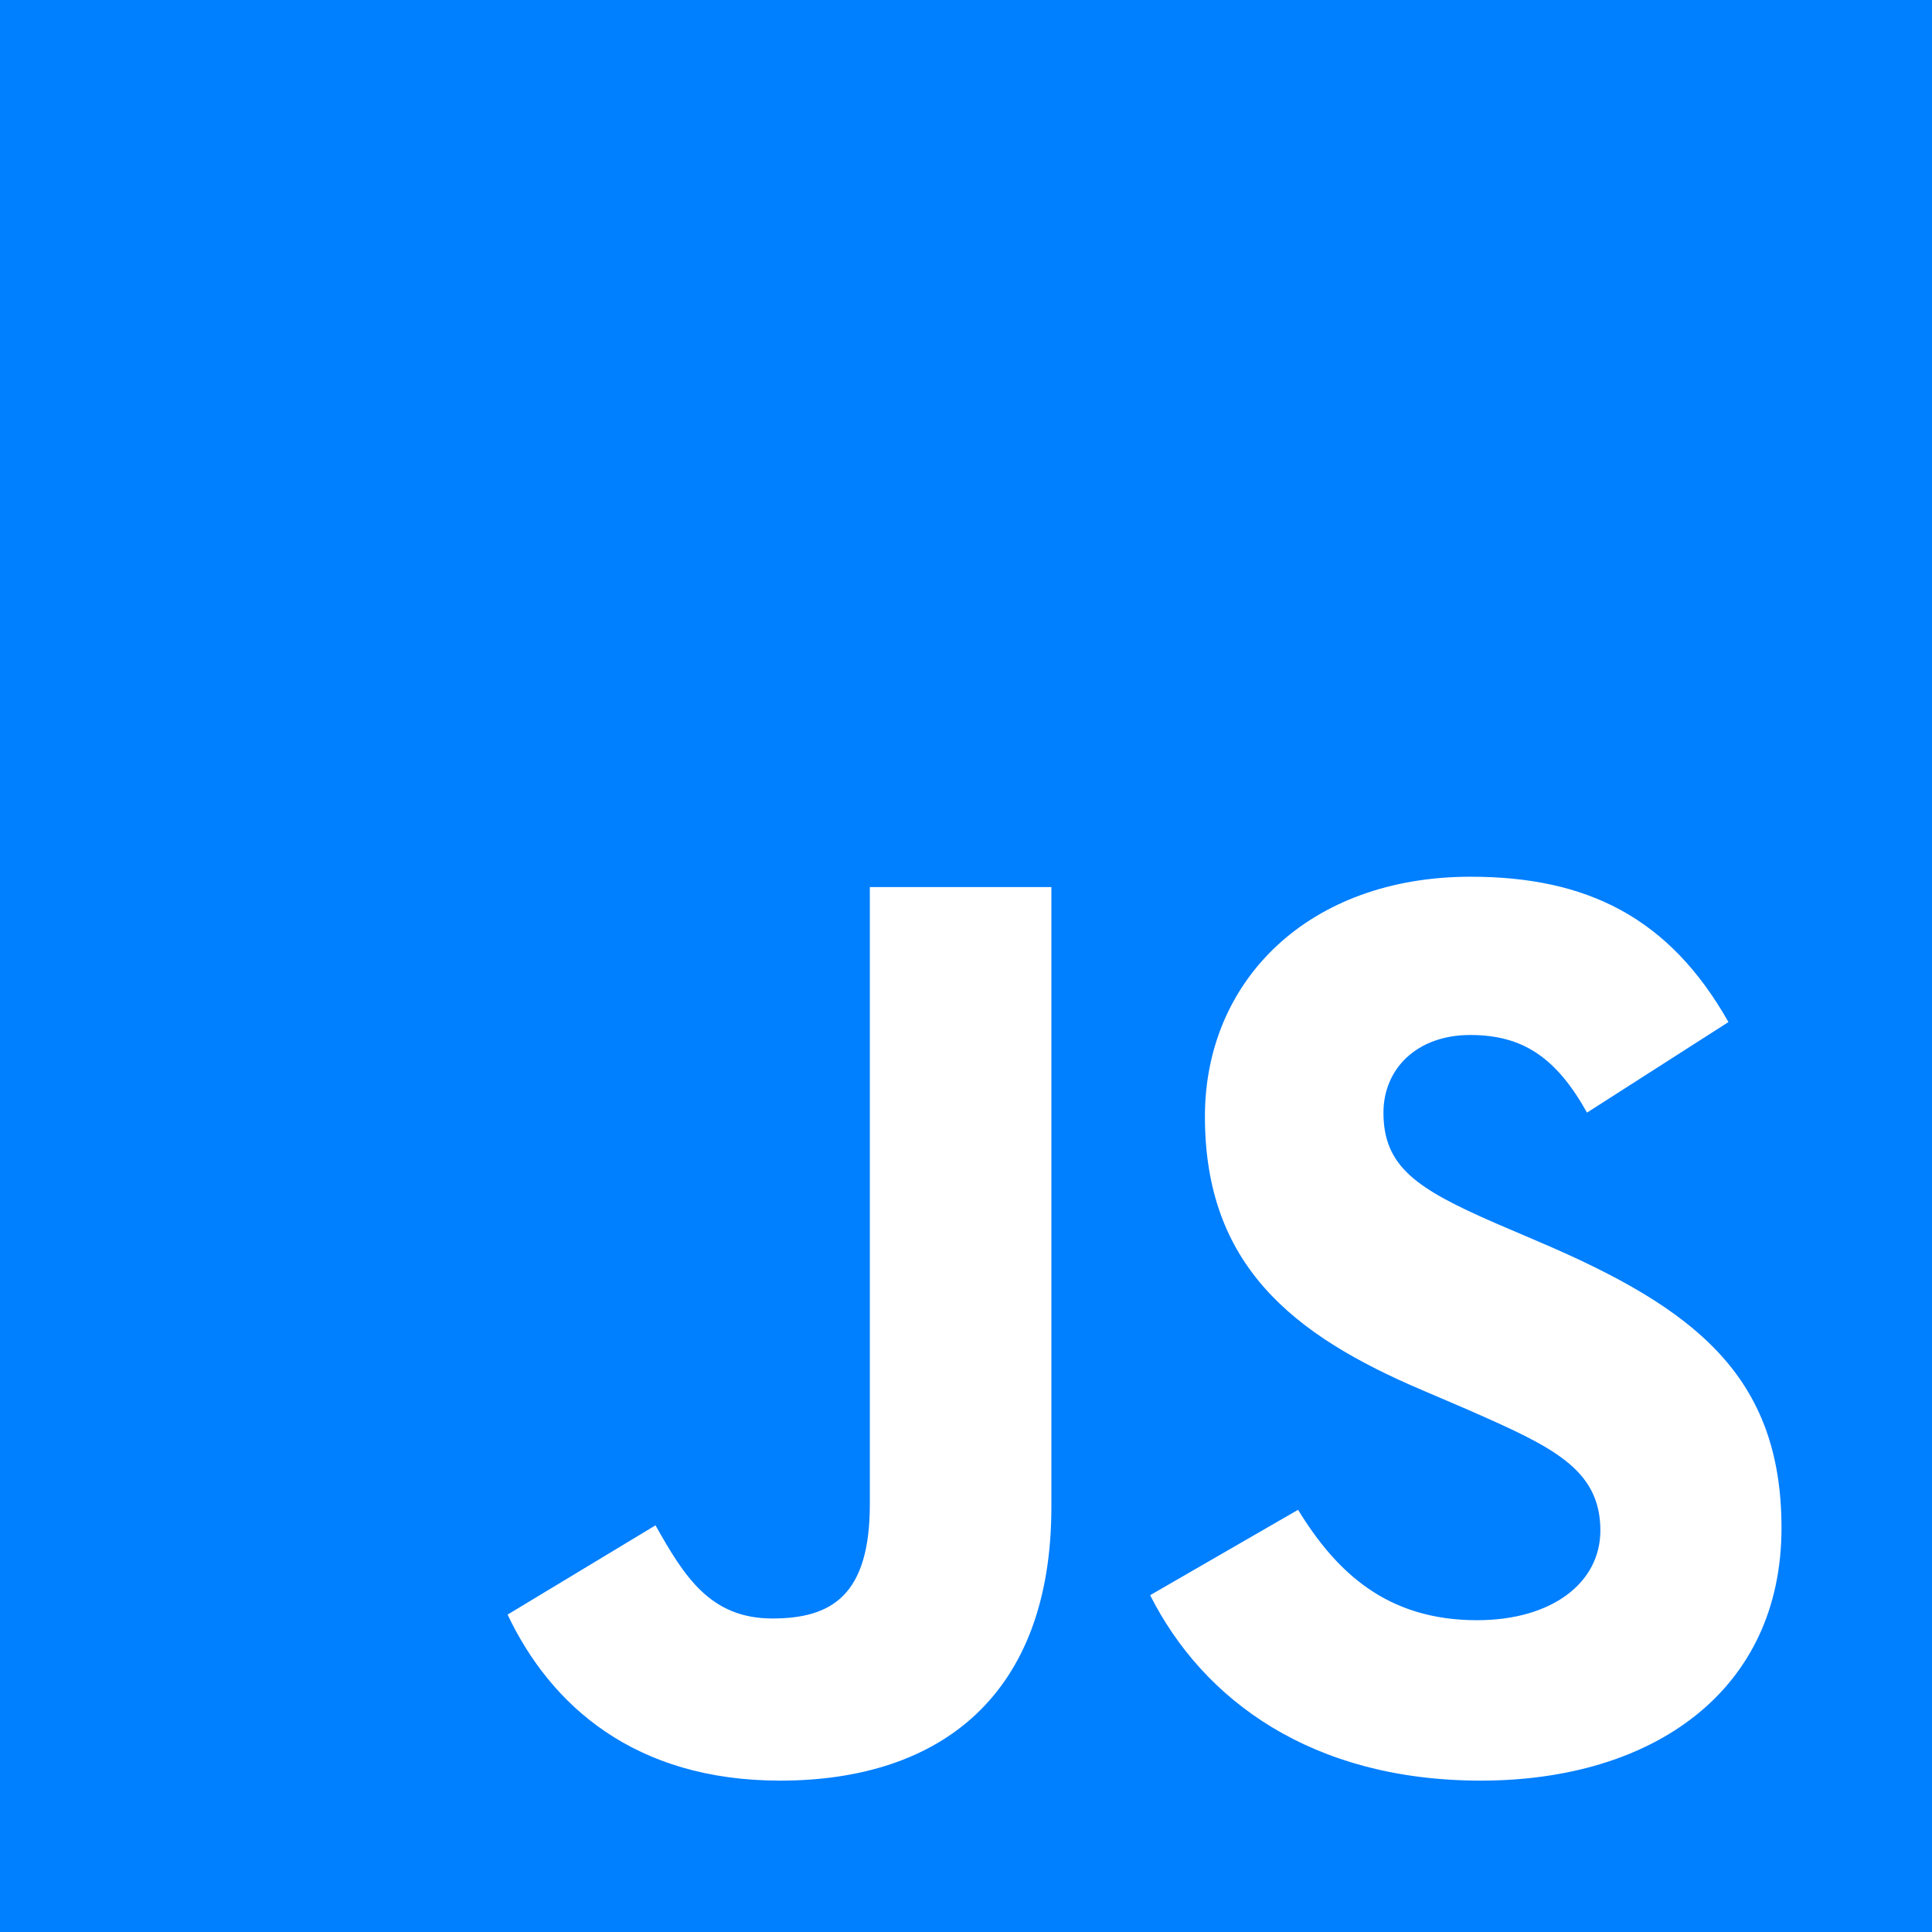 <svg xmlns="http://www.w3.org/2000/svg" viewBox="0 0 448 448">

 <g>
  <rect id="svg_3" height="100%" width="100%" fill="#ffffff"/>
  <g id="svg_2">
   <path d="m0,0l0,448l448,0l0,-448l-448,0zm243.8,349.4c0,43.6 -25.6,63.5 -62.9,63.5c-33.7,0 -53.2,-17.4 -63.2,-38.5l34.3,-20.7c6.6,11.7 12.6,21.6 27.1,21.6c13.8,0 22.6,-5.4 22.6,-26.5l0,-143.1l42.1,0l0,143.7zm99.6,63.5c-39.1,0 -64.4,-18.6 -76.7,-43l34.3,-19.8c9,14.7 20.8,25.6 41.5,25.6c17.4,0 28.6,-8.7 28.6,-20.8c0,-14.4 -11.4,-19.5 -30.7,-28l-10.5,-4.5c-30.4,-12.9 -50.5,-29.2 -50.5,-63.5c0,-31.6 24.1,-55.6 61.6,-55.6c26.8,0 46,9.3 59.8,33.7l-32.8,21c-7.2,-12.9 -15,-18 -27.1,-18c-12.3,0 -20.1,7.8 -20.1,18c0,12.6 7.8,17.7 25.9,25.6l10.5,4.5c35.8,15.3 55.9,31 55.9,66.2c0,37.8 -29.8,58.6 -69.7,58.6z" id="svg_1" fill="#007fff"/>
  </g>
 </g>
</svg>